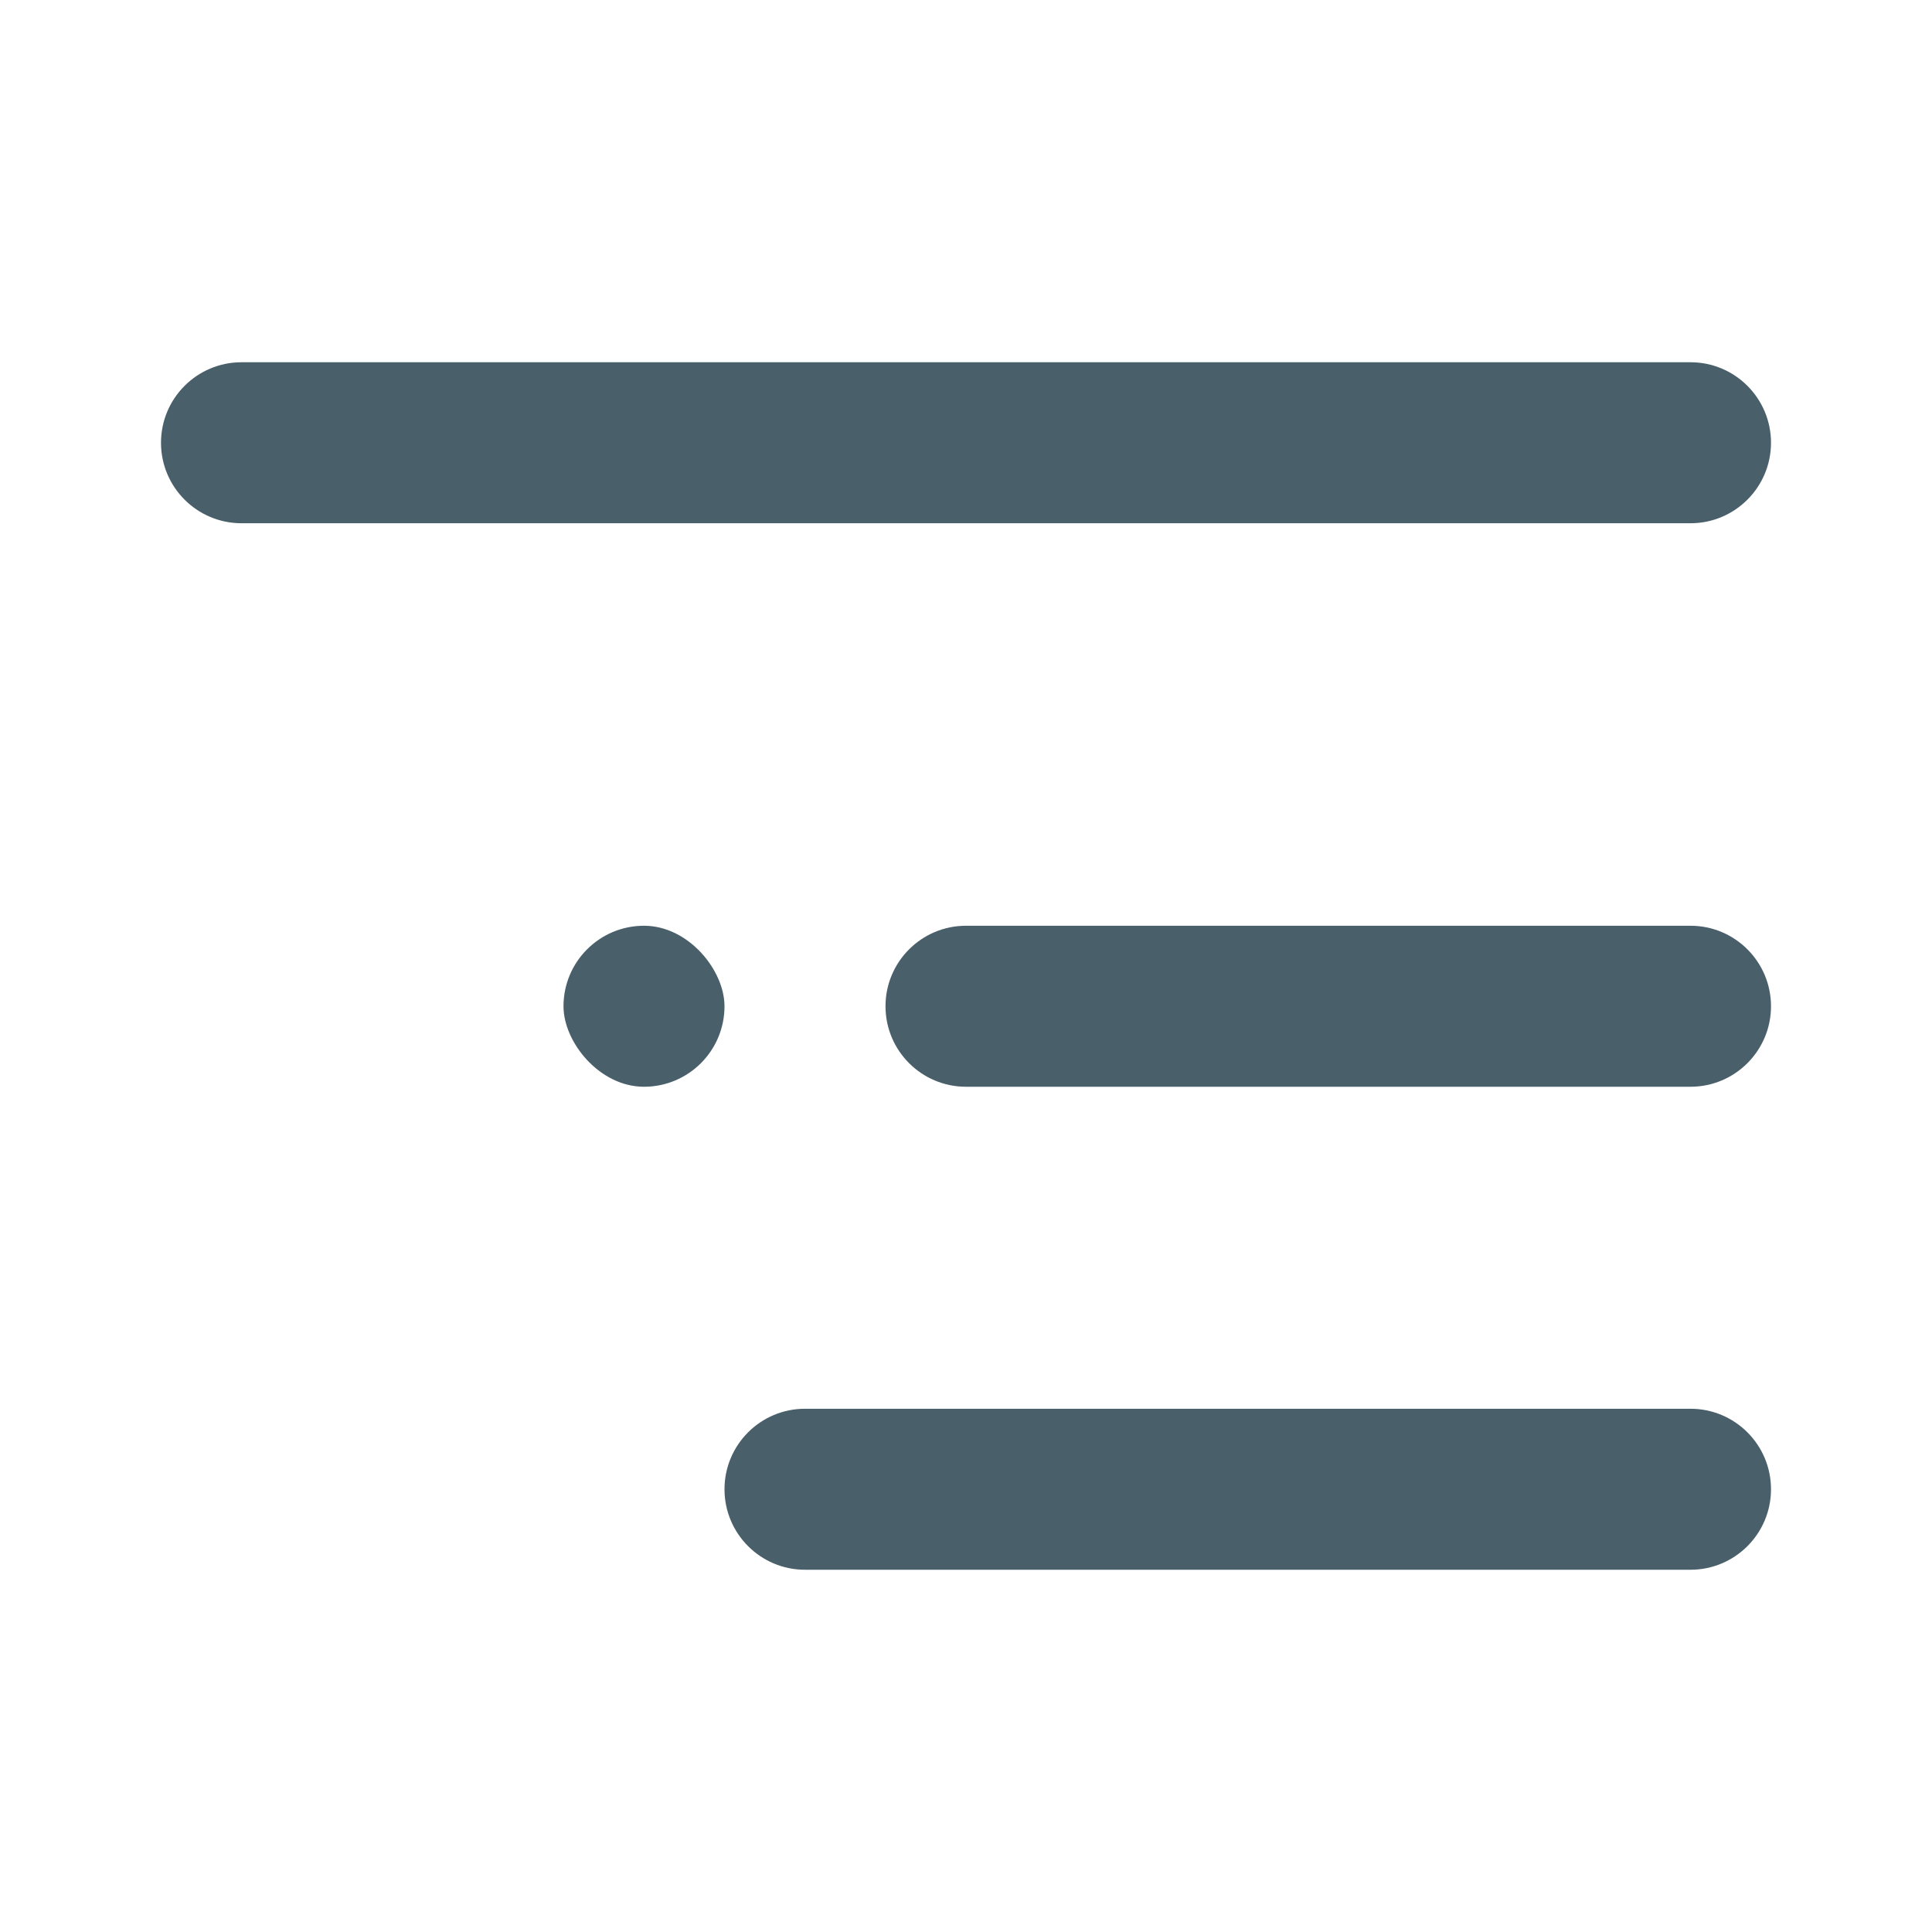 <svg width="24" height="24" viewBox="0 0 24 24" fill="none" xmlns="http://www.w3.org/2000/svg">
<path d="M9 18.5C9 19.052 9.448 19.5 10 19.5H21C21.552 19.5 22 19.052 22 18.5V18.5C22 17.948 21.552 17.5 21 17.5H10C9.448 17.5 9 17.948 9 18.5V18.5ZM3 4.5C2.448 4.5 2 4.948 2 5.5V5.5C2 6.052 2.448 6.5 3 6.5H21C21.552 6.5 22 6.052 22 5.5V5.5C22 4.948 21.552 4.5 21 4.5H3ZM11 12.5C11 13.052 11.448 13.5 12 13.5H21C21.552 13.5 22 13.052 22 12.5V12.5C22 11.948 21.552 11.5 21 11.5H12C11.448 11.5 11 11.948 11 12.5V12.5Z" fill="#495F6A"/>
<rect x="7" y="11.5" width="2" height="2" rx="1" fill="#495F6A"/>
</svg>
